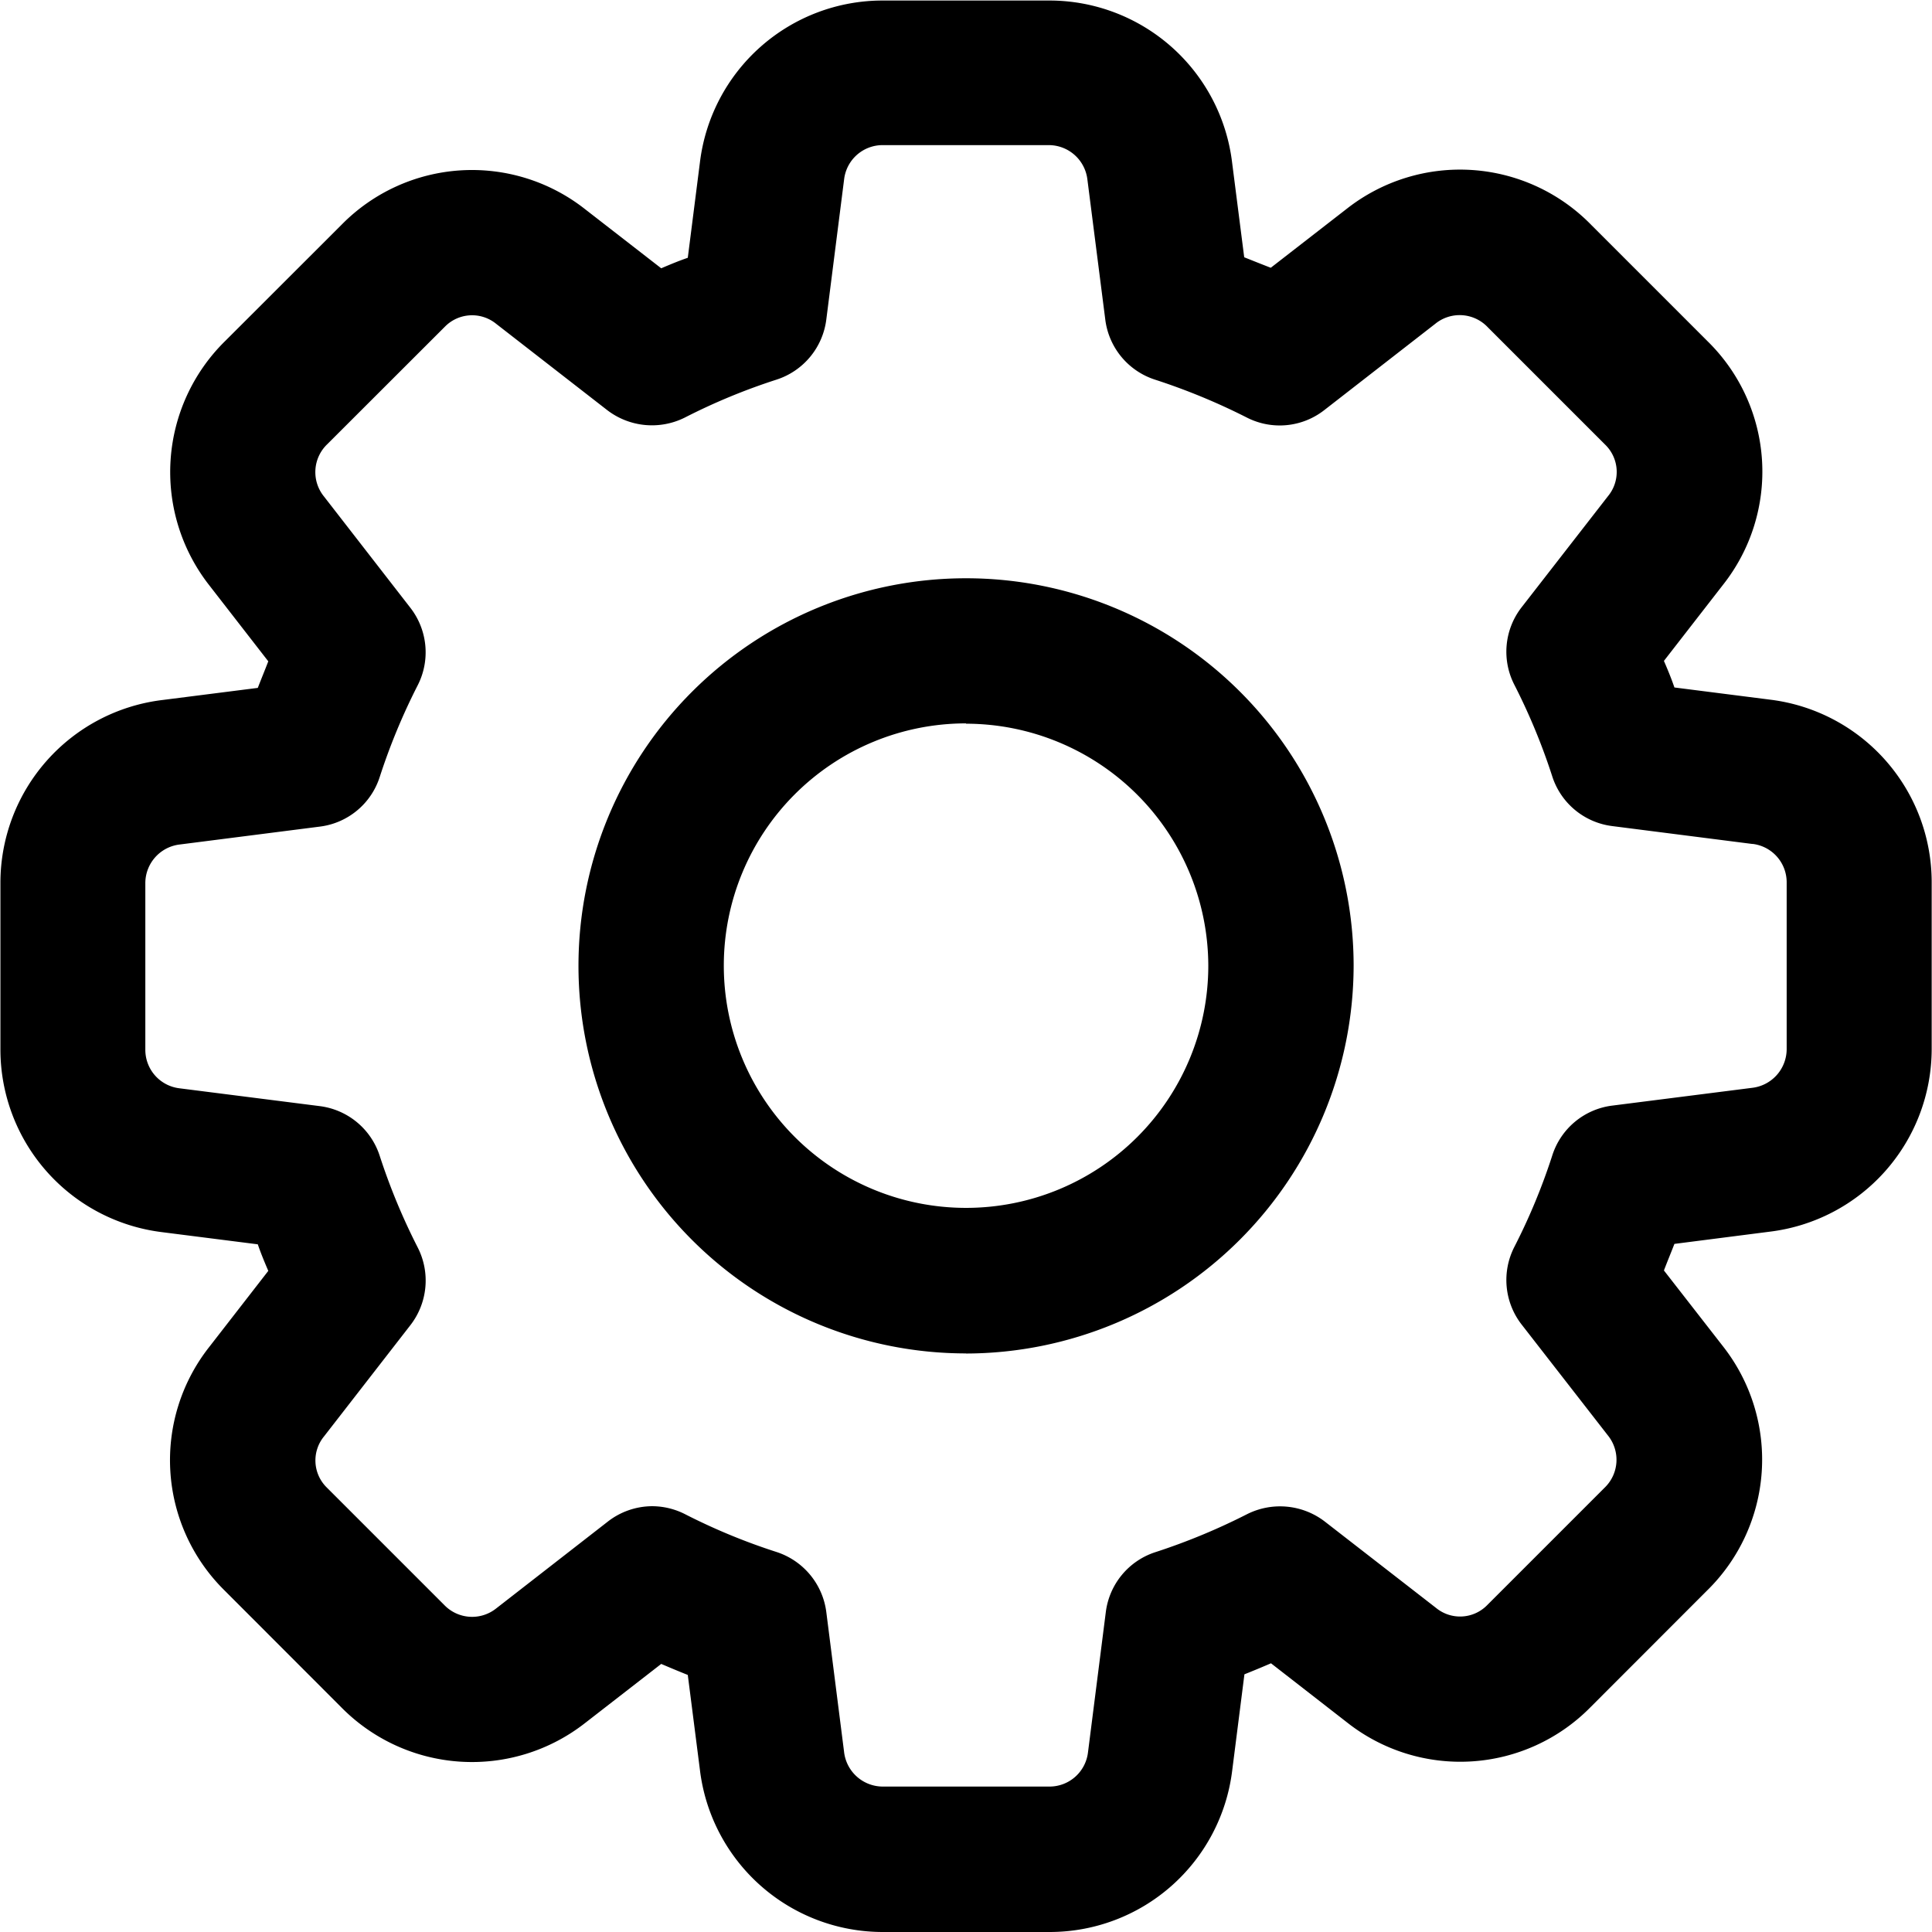 <svg id="Groupe_7210" data-name="Groupe 7210" xmlns="http://www.w3.org/2000/svg" width="18.399" height="18.399" viewBox="0 0 18.399 18.399">
  <path id="Tracé_941" data-name="Tracé 941" d="M33.838,472.055H32.25a1.754,1.754,0,0,1-1.741-1.548l-.115-.9c-.085-.034-.169-.069-.253-.105l-.724.562a1.747,1.747,0,0,1-2.327-.153L25.98,468.8a1.742,1.742,0,0,1-.143-2.317l.562-.724c-.036-.084-.071-.168-.1-.253l-.913-.116a1.753,1.753,0,0,1-1.538-1.74v-1.588a1.754,1.754,0,0,1,1.546-1.74l.905-.115c.033-.085.068-.17.1-.253l-.562-.724a1.749,1.749,0,0,1,.154-2.329l1.109-1.108a1.741,1.741,0,0,1,2.317-.144l.724.562c.084-.036.168-.071.253-.1l.116-.912a1.752,1.752,0,0,1,1.74-1.538h1.588a1.753,1.753,0,0,1,1.74,1.545l.115.9c.085.034.17.068.253.1l.724-.562A1.746,1.746,0,0,1,39,455.8l1.109,1.109a1.738,1.738,0,0,1,.144,2.316l-.563.725c.036.083.071.168.1.253l.911.116a1.752,1.752,0,0,1,1.539,1.739v1.588a1.754,1.754,0,0,1-1.545,1.74l-.905.116c-.033.085-.068.169-.1.253l.563.723a1.746,1.746,0,0,1-.155,2.328l-1.109,1.11a1.74,1.74,0,0,1-2.317.143l-.724-.563c-.083.036-.168.071-.253.105l-.116.913A1.751,1.751,0,0,1,33.838,472.055ZM30.052,468a.694.694,0,0,1,.316.076,5.845,5.845,0,0,0,.871.36.694.694,0,0,1,.474.571l.169,1.33a.372.372,0,0,0,.368.333h1.588a.369.369,0,0,0,.367-.324l.17-1.338a.69.69,0,0,1,.471-.57,6.034,6.034,0,0,0,.874-.362.7.7,0,0,1,.739.069l1.06.823a.361.361,0,0,0,.483-.021l1.124-1.124a.369.369,0,0,0,.032-.495l-.823-1.058a.691.691,0,0,1-.069-.74,5.847,5.847,0,0,0,.361-.871.689.689,0,0,1,.571-.474l1.33-.169a.372.372,0,0,0,.331-.368v-1.588a.368.368,0,0,0-.323-.367H40.53l-1.332-.17a.69.69,0,0,1-.571-.472,5.916,5.916,0,0,0-.361-.873.689.689,0,0,1,.069-.739l.824-1.06a.362.362,0,0,0-.022-.482l-1.125-1.125a.368.368,0,0,0-.5-.032l-1.057.822a.689.689,0,0,1-.738.07,6.074,6.074,0,0,0-.875-.361.691.691,0,0,1-.472-.571l-.17-1.331a.371.371,0,0,0-.367-.331H32.25a.369.369,0,0,0-.367.324l-.17,1.338a.692.692,0,0,1-.473.571,5.863,5.863,0,0,0-.873.361.7.7,0,0,1-.74-.07l-1.059-.823a.363.363,0,0,0-.482.023l-1.124,1.123a.368.368,0,0,0-.032.5l.822,1.059a.691.691,0,0,1,.069.74,5.958,5.958,0,0,0-.361.872.688.688,0,0,1-.57.472l-1.331.17a.371.371,0,0,0-.331.367v1.588a.369.369,0,0,0,.324.367l1.338.17a.691.691,0,0,1,.57.473,5.991,5.991,0,0,0,.362.873.693.693,0,0,1-.069.739l-.823,1.06a.361.361,0,0,0,.021.482l1.124,1.124a.368.368,0,0,0,.495.032l1.058-.823A.693.693,0,0,1,30.052,468Zm2.992-1.455a3.691,3.691,0,1,1,3.691-3.691A3.7,3.7,0,0,1,33.044,466.546Zm0-6a2.307,2.307,0,1,0,2.307,2.307A2.31,2.31,0,0,0,33.044,460.548Z" transform="translate(-23.844 -453.656)" fill="fill-current"/>
</svg>

